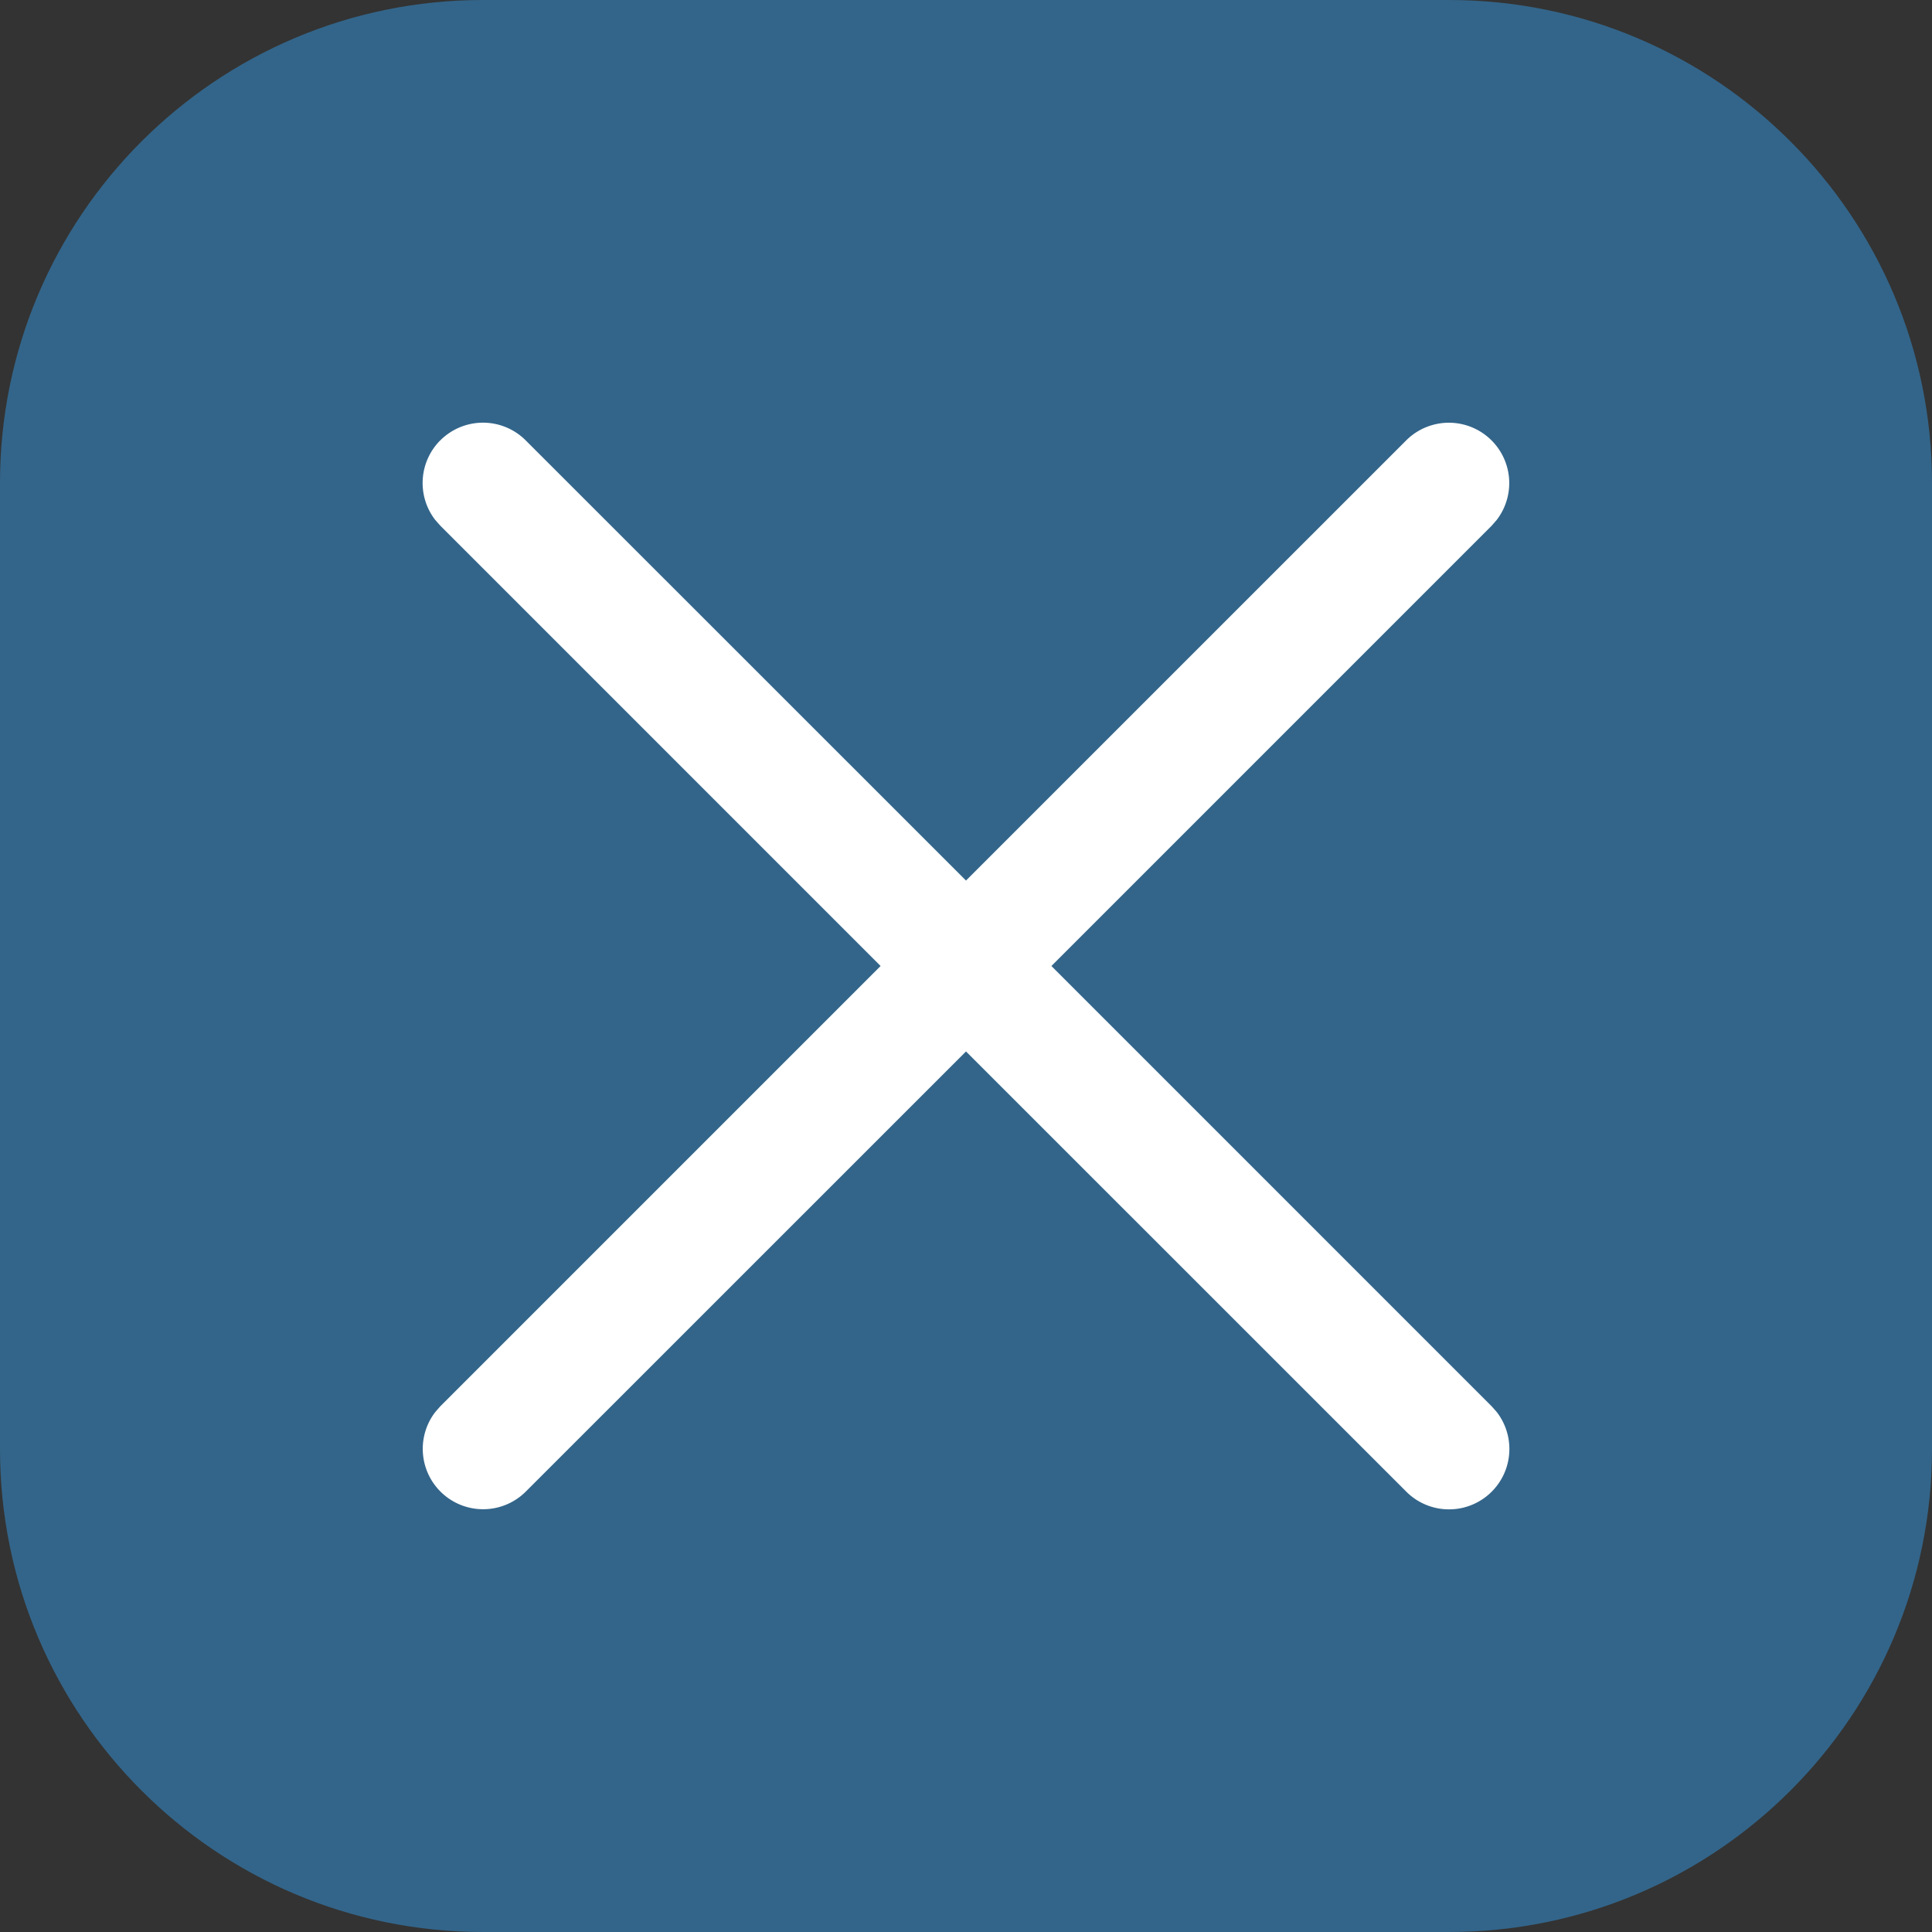 <svg width="48" height="48" fill="none" xmlns="http://www.w3.org/2000/svg"><rect width="100%" height="100%" fill="#333333" stroke="none"/><path d="M0 12C0 5.373 5.373 0 12 0h24c6.627 0 12 5.373 12 12v24c0 6.627-5.373 12-12 12H12C5.373 48 0 42.627 0 36V12z" fill="#33658A"/><path d="M10.94 10.94a1.5 1.5 0 012.12 0L24 21.877l10.94-10.939a1.5 1.5 0 012.245 1.98l-.124.142L26.122 24l10.939 10.94.124.14a1.5 1.5 0 01-2.246 1.98L24 26.123 13.06 37.061a1.5 1.5 0 01-2.245-1.98l.124-.142L21.878 24 10.939 13.06l-.124-.14a1.5 1.5 0 01.124-1.98z" fill="#fff"/></svg>